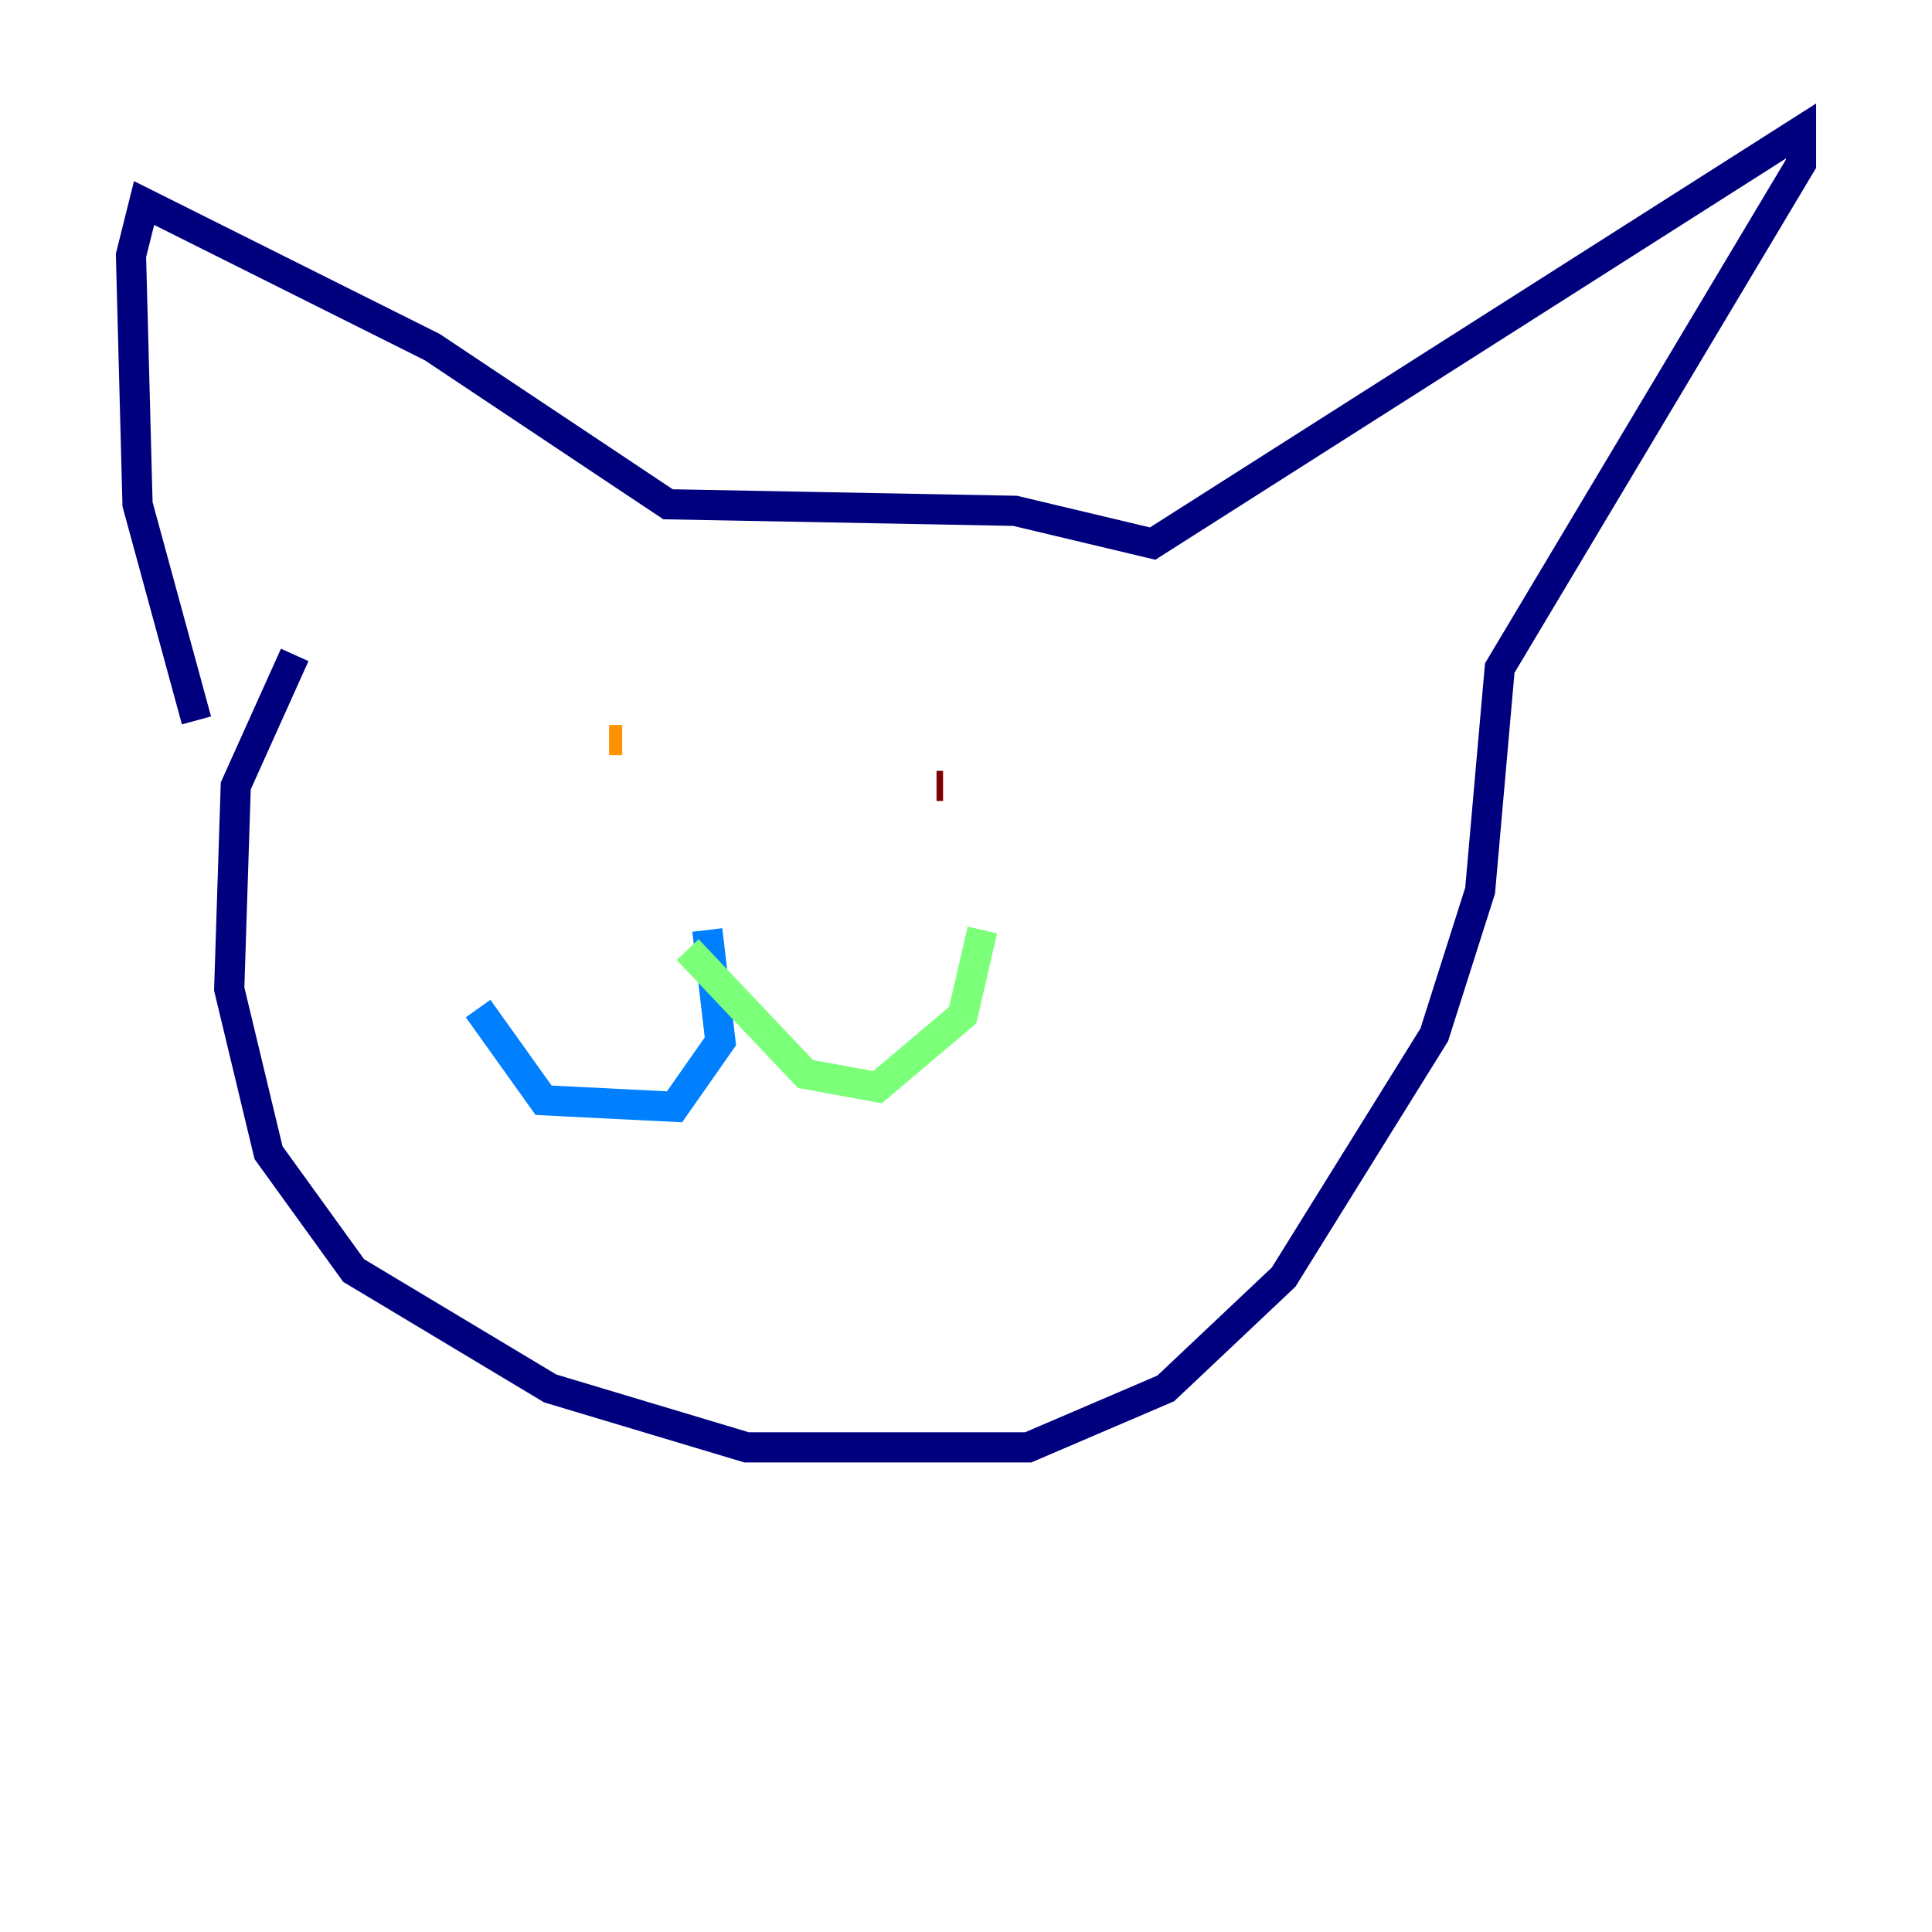 <?xml version="1.0" encoding="utf-8" ?>
<svg baseProfile="tiny" height="128" version="1.2" viewBox="0,0,128,128" width="128" xmlns="http://www.w3.org/2000/svg" xmlns:ev="http://www.w3.org/2001/xml-events" xmlns:xlink="http://www.w3.org/1999/xlink"><defs /><polyline fill="none" points="13.017,47.729 9.112,33.41 8.678,16.922 9.546,13.451 28.637,22.997 44.258,33.41 67.254,33.844 76.366,36.014 119.322,8.678 119.322,10.848 99.363,44.258 98.061,59.01 95.024,68.556 85.044,84.61 77.234,91.986 68.122,95.891 49.464,95.891 36.447,91.986 23.43,84.176 17.79,76.366 15.186,65.519 15.62,52.068 19.525,43.39" stroke="#00007f" stroke-width="2" /><polyline fill="none" points="46.861,61.614 47.729,68.99 44.691,73.329 36.014,72.895 31.675,66.82" stroke="#0080ff" stroke-width="2" /><polyline fill="none" points="45.559,62.915 53.37,71.159 58.142,72.027 63.783,67.254 65.085,61.614" stroke="#7cff79" stroke-width="2" /><polyline fill="none" points="41.22,49.031 40.352,49.031" stroke="#ff9400" stroke-width="2" /><polyline fill="none" points="62.047,52.068 62.481,52.068" stroke="#7f0000" stroke-width="2" /></svg>